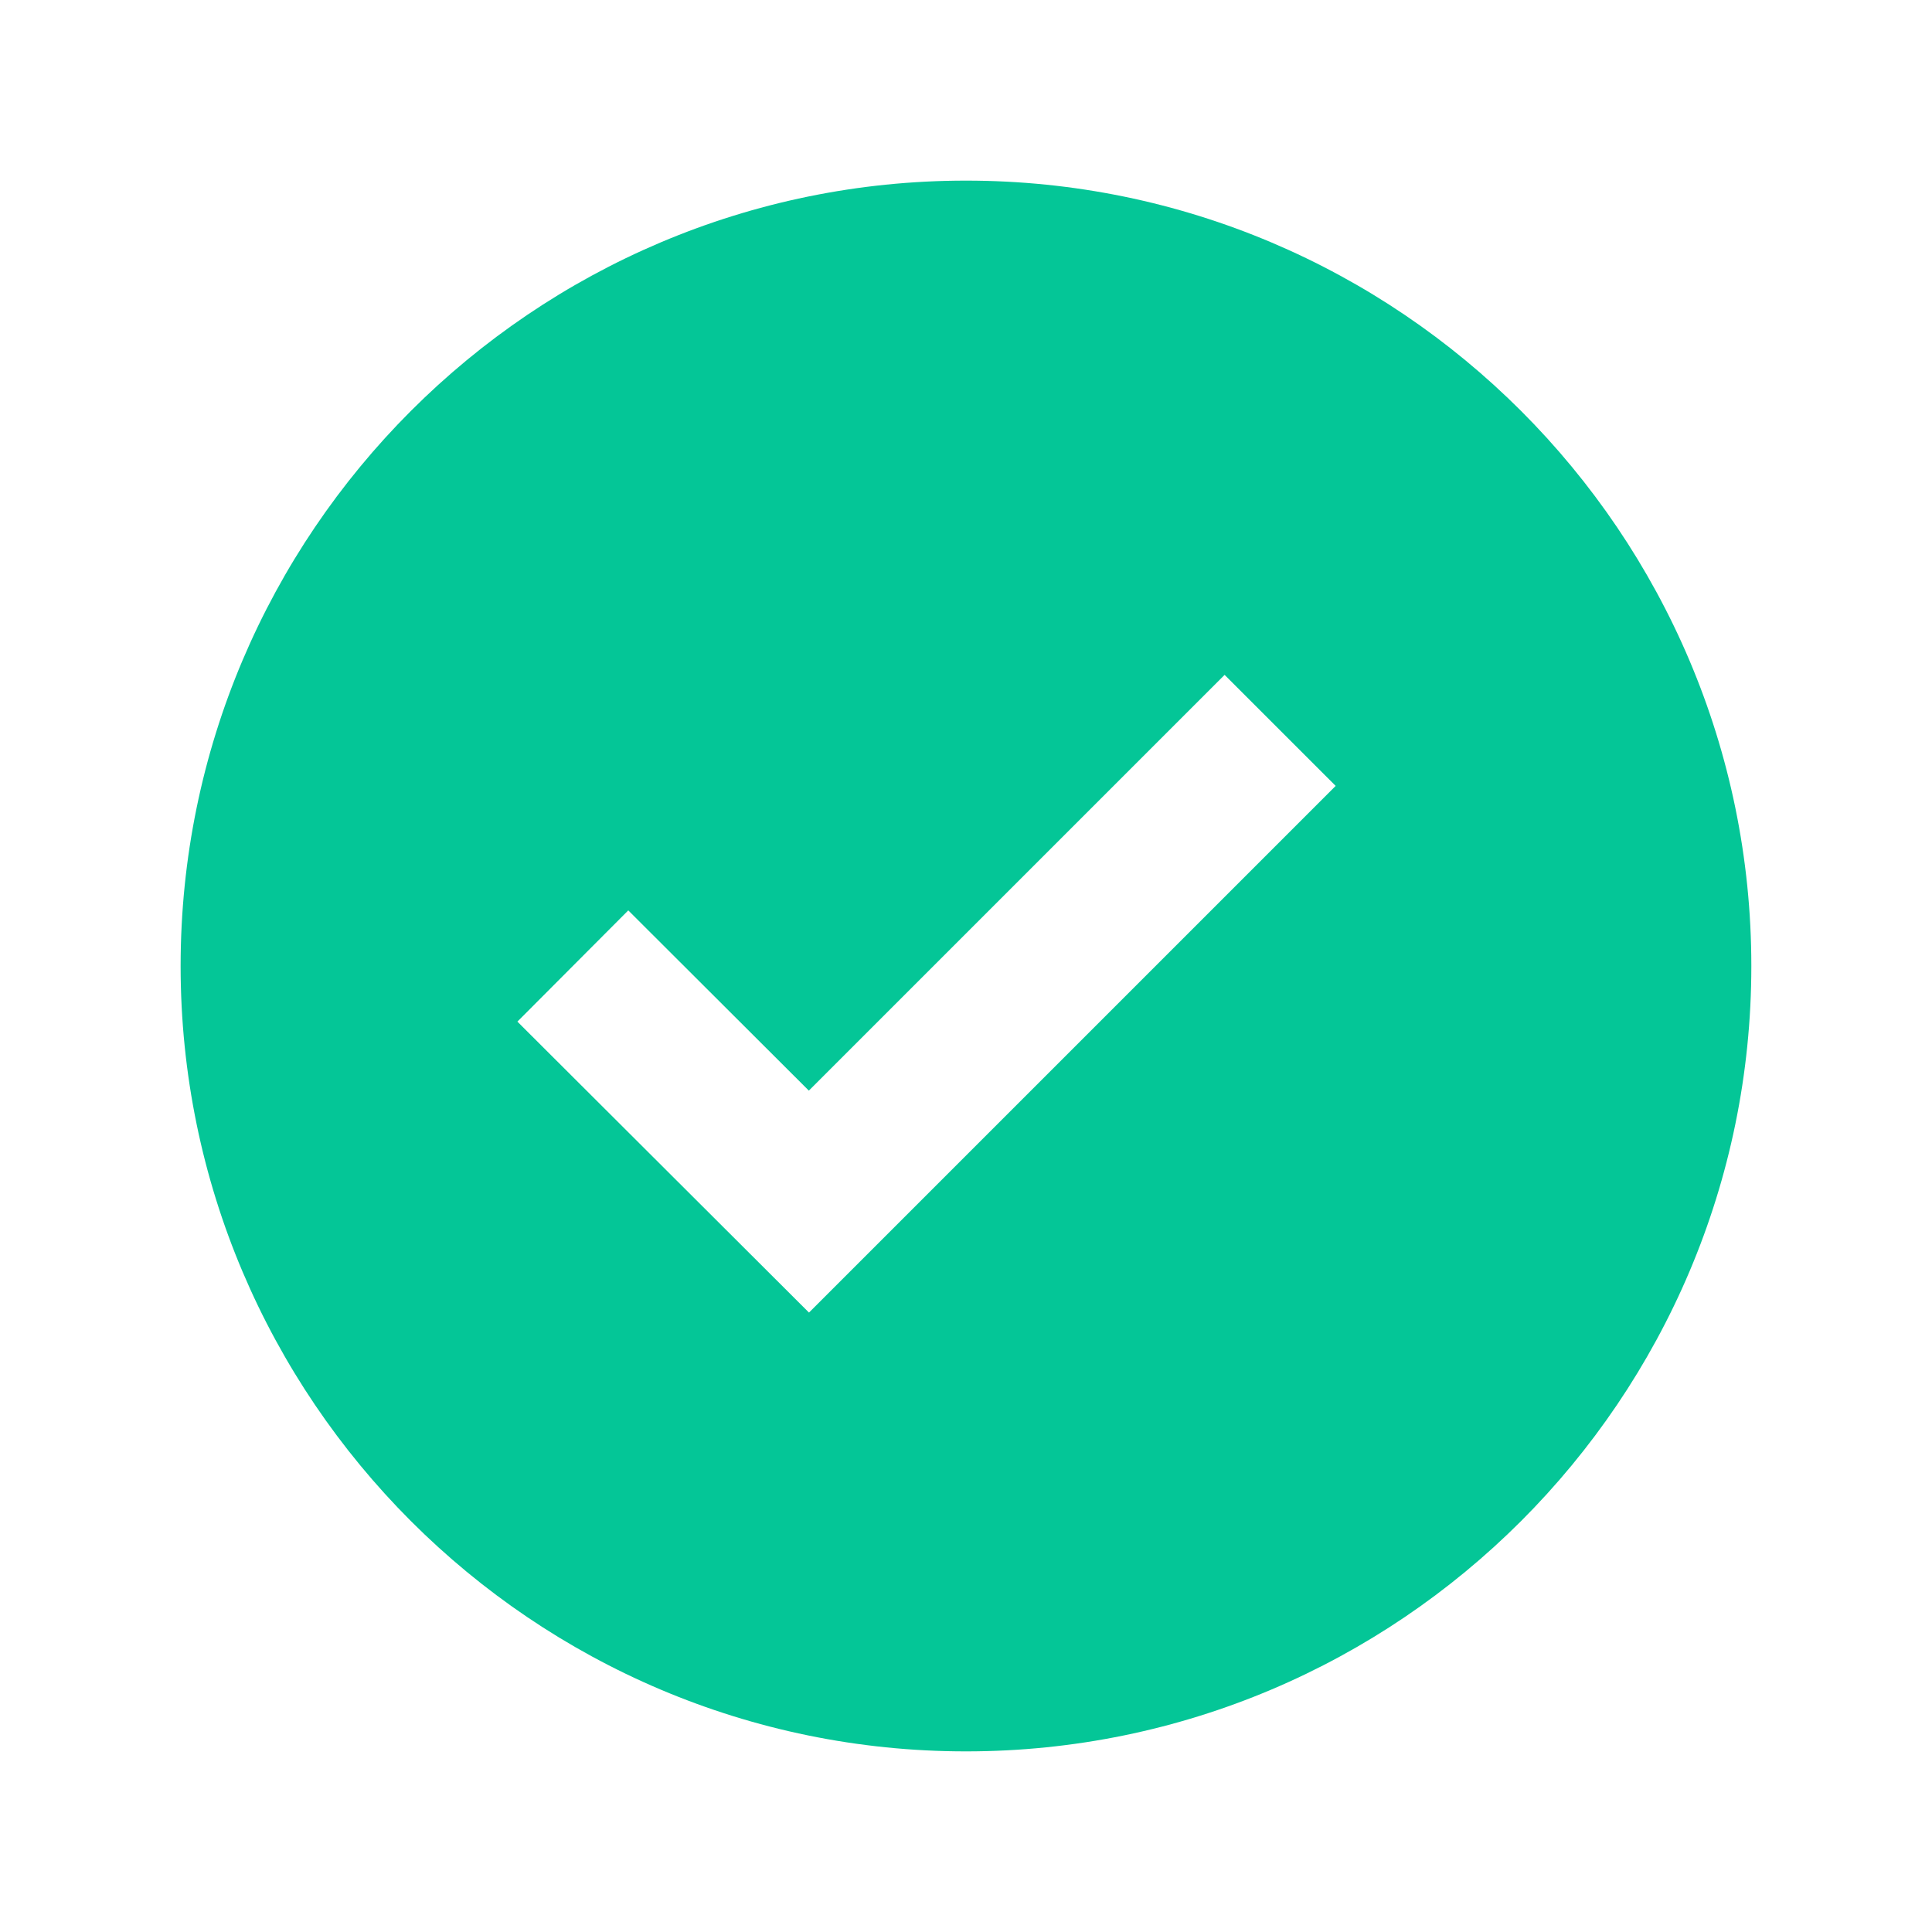 <svg width="41" height="41" viewBox="0 0 41 41" fill="none" xmlns="http://www.w3.org/2000/svg">
<path d="M20.5 3.833C11.31 3.833 3.833 11.31 3.833 20.5C3.833 29.69 11.31 37.167 20.5 37.167C29.69 37.167 37.166 29.69 37.166 20.5C37.166 11.31 29.69 3.833 20.5 3.833ZM17.168 27.855L10.98 21.68L13.333 19.32L17.165 23.145L25.988 14.322L28.345 16.678L17.168 27.855Z" fill="#04C697"/>
</svg>
